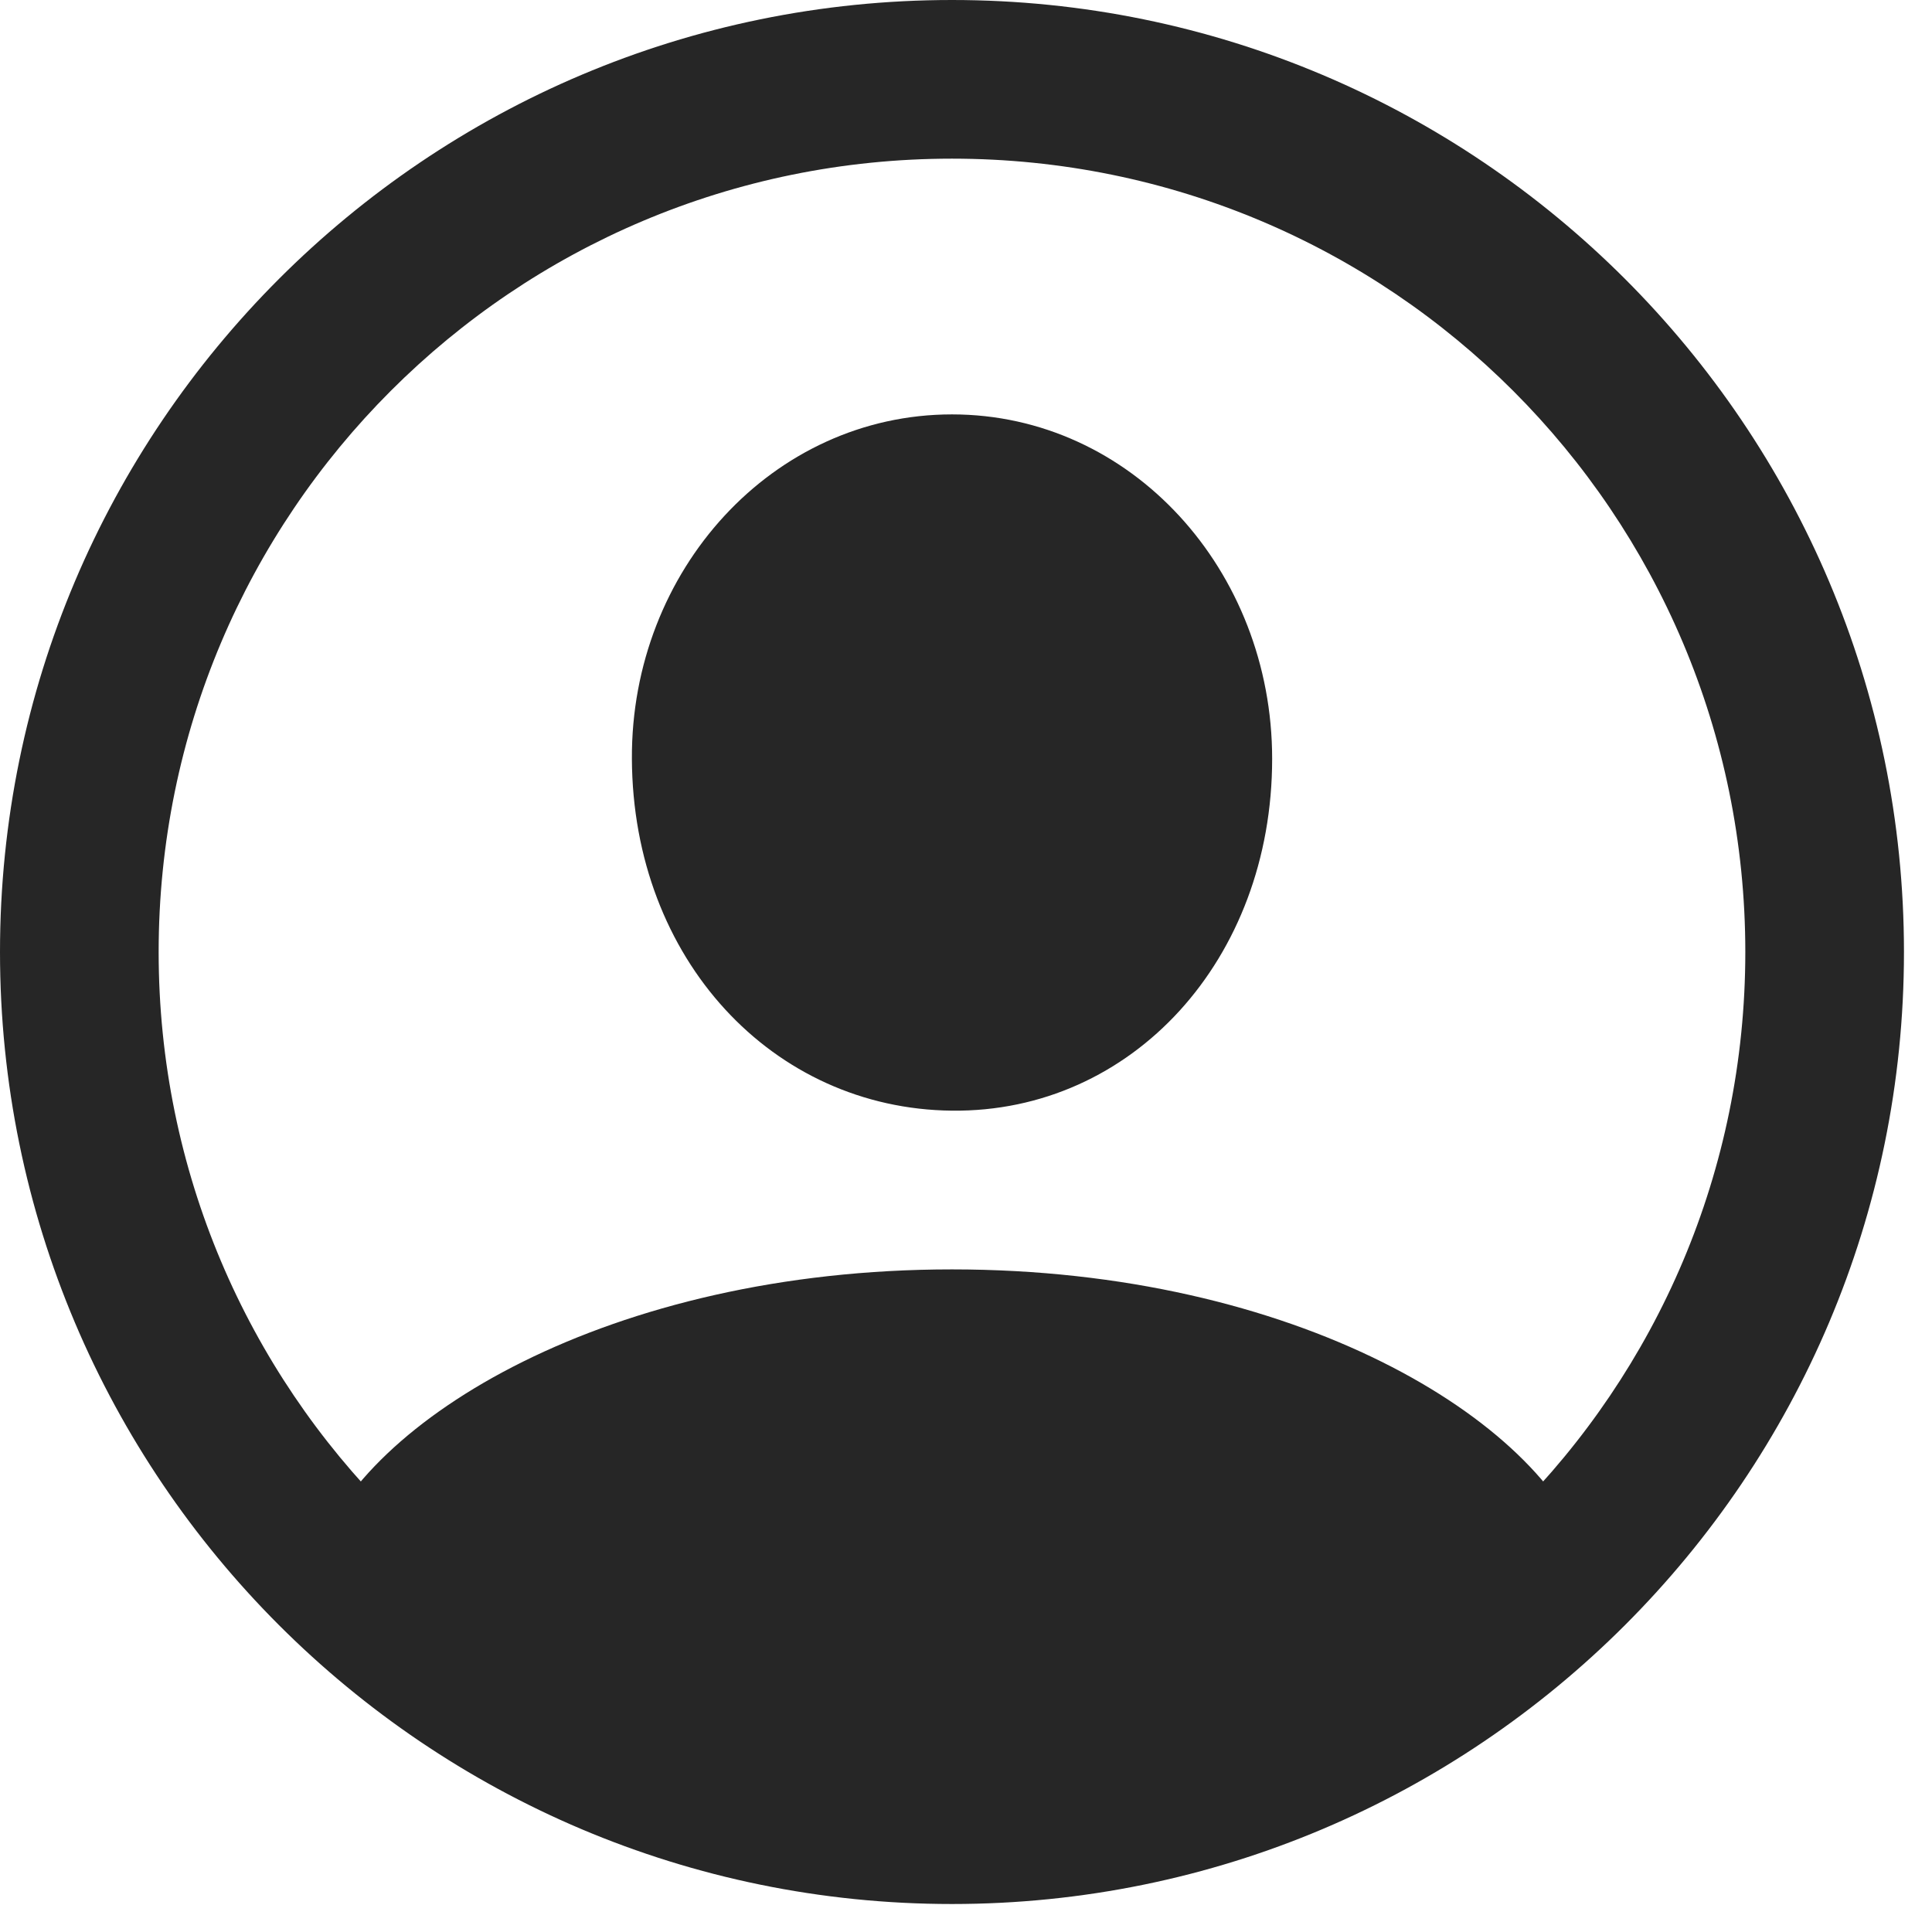 <?xml version="1.0" encoding="UTF-8"?>
<!--Generator: Apple Native CoreSVG 326-->
<!DOCTYPE svg
PUBLIC "-//W3C//DTD SVG 1.1//EN"
       "http://www.w3.org/Graphics/SVG/1.1/DTD/svg11.dtd">
<svg version="1.1" xmlns="http://www.w3.org/2000/svg" xmlns:xlink="http://www.w3.org/1999/xlink" viewBox="0 0 24.258 23.918">
 <g>
  <rect height="23.918" opacity="0" width="24.258" x="0" y="0"/>
  <path d="M11.953 23.906C18.551 23.906 23.906 18.551 23.906 11.953C23.906 5.355 18.551 0 11.953 0C5.355 0 0 5.355 0 11.953C0 18.551 5.355 23.906 11.953 23.906ZM11.953 21.914C6.445 21.914 1.992 17.461 1.992 11.953C1.992 6.445 6.445 1.992 11.953 1.992C17.461 1.992 21.914 6.445 21.914 11.953C21.914 17.461 17.461 21.914 11.953 21.914ZM19.969 19.676L19.934 19.547C19.359 17.824 16.266 15.938 11.953 15.938C7.652 15.938 4.559 17.824 3.973 19.535L3.938 19.676C6.047 21.762 9.668 22.98 11.953 22.98C14.25 22.98 17.836 21.773 19.969 19.676ZM11.953 13.945C14.215 13.969 15.973 12.047 15.973 9.527C15.973 7.16 14.203 5.203 11.953 5.203C9.703 5.203 7.922 7.16 7.934 9.527C7.945 12.047 9.703 13.922 11.953 13.945Z" fill="black" fill-opacity="0.85"/>
 </g>
</svg>
